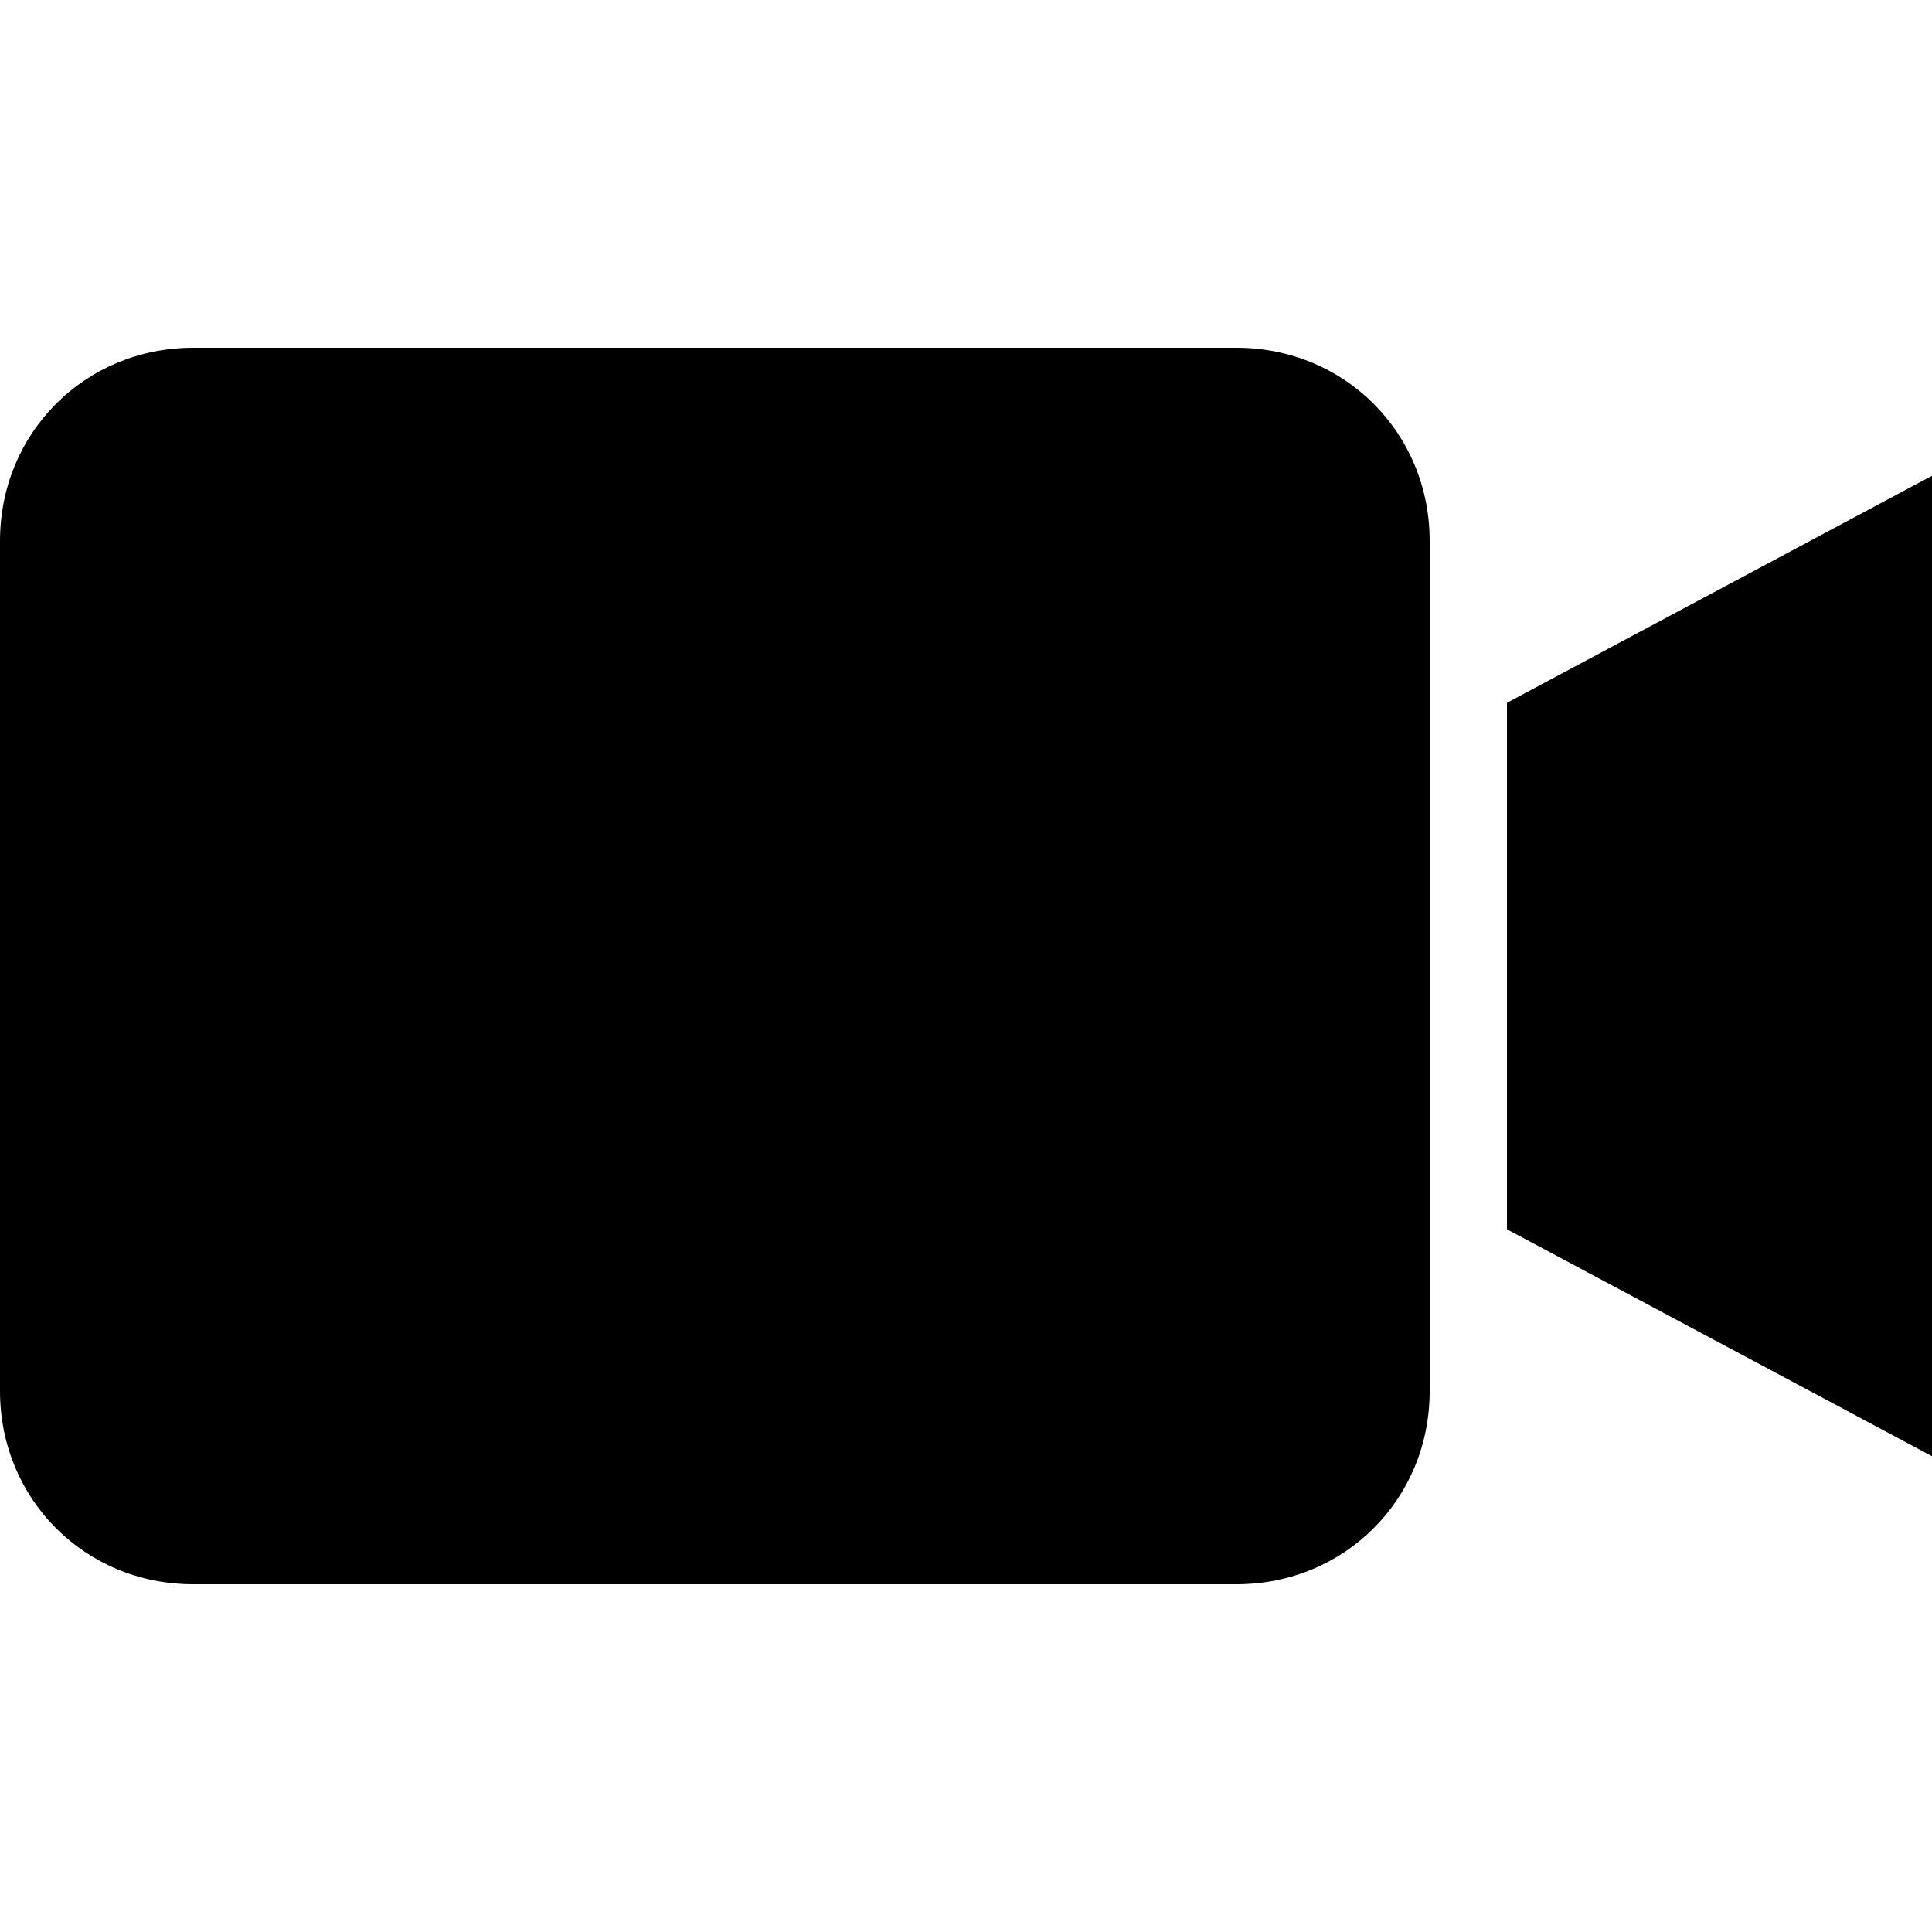 <svg width="22" height="22" viewBox="0 0 22 22" fill="none" xmlns="http://www.w3.org/2000/svg">
<path d="M2.2 3.96C0.968 3.96 0 4.928 0 6.16V15.84C0 17.072 0.968 18.04 2.2 18.04H14.08C15.312 18.04 16.28 17.072 16.28 15.84V6.16C16.28 4.928 15.312 3.96 14.08 3.96H2.2ZM22 5.418L17.16 8.003V13.998L22 16.582V5.418Z" fill="#0787EA" style="fill:#0787EA;fill:color(display-p3 0.028 0.529 0.918);fill-opacity:1;"/>
</svg>
